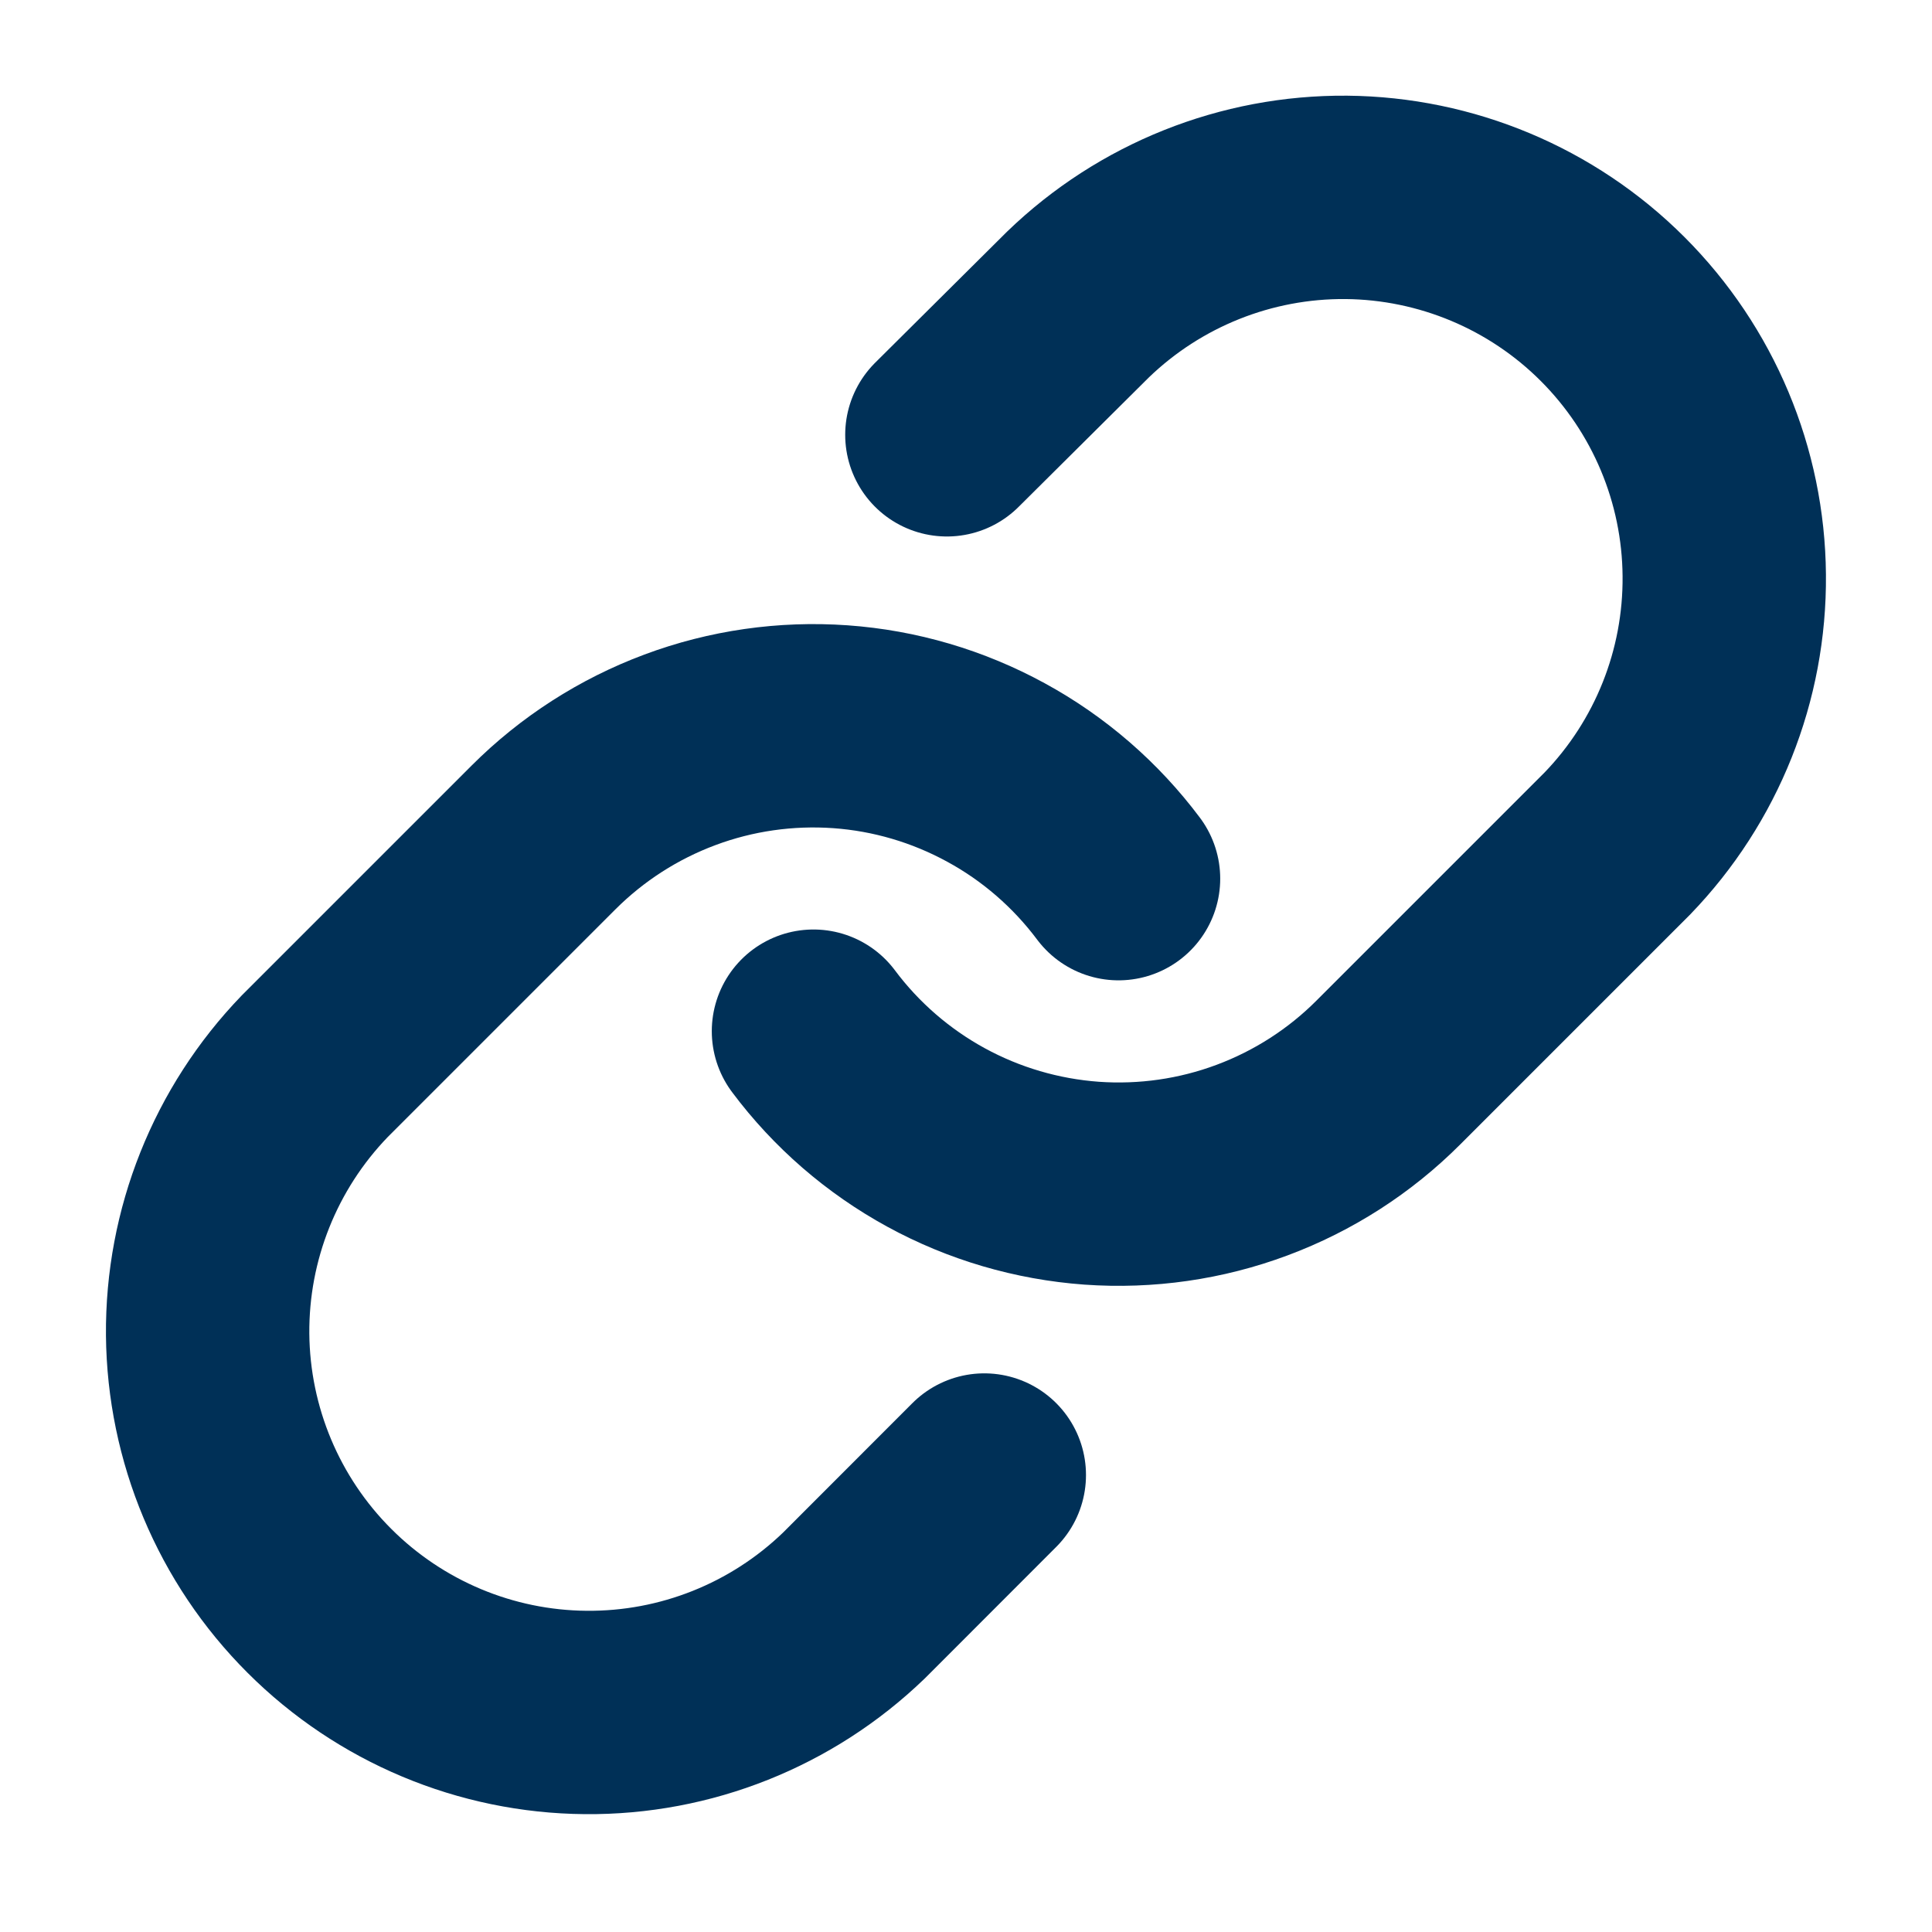 <svg width="19" height="19" viewBox="0 0 19 19" fill="none" xmlns="http://www.w3.org/2000/svg">
<g clip-path="url(#clip0_1_672)">
<path d="M8 10.141C8.322 10.572 8.733 10.928 9.205 11.186C9.677 11.444 10.199 11.597 10.735 11.636C11.271 11.674 11.81 11.597 12.313 11.409C12.817 11.221 13.275 10.927 13.655 10.546L15.905 8.296C16.588 7.589 16.966 6.642 16.957 5.658C16.949 4.675 16.555 3.735 15.859 3.039C15.164 2.344 14.223 1.95 13.24 1.941C12.257 1.933 11.31 2.311 10.602 2.994L9.312 4.276" stroke="#003057" stroke-width="2" stroke-linecap="round" stroke-linejoin="round"/>
<path d="M11 8.641C10.678 8.211 10.267 7.854 9.795 7.597C9.323 7.339 8.801 7.185 8.265 7.147C7.729 7.109 7.19 7.186 6.687 7.374C6.183 7.562 5.725 7.856 5.345 8.236L3.095 10.486C2.412 11.194 2.034 12.141 2.042 13.124C2.051 14.107 2.445 15.048 3.141 15.743C3.836 16.438 4.777 16.833 5.76 16.841C6.743 16.85 7.69 16.472 8.398 15.789L9.68 14.506" stroke="#003057" stroke-width="2" stroke-linecap="round" stroke-linejoin="round"/>
</g>
<defs>
<clipPath id="clip0_1_672">
<rect width="18" height="18" fill="white" transform="translate(0.5 0.391)"/>
</clipPath>
</defs>
</svg>
